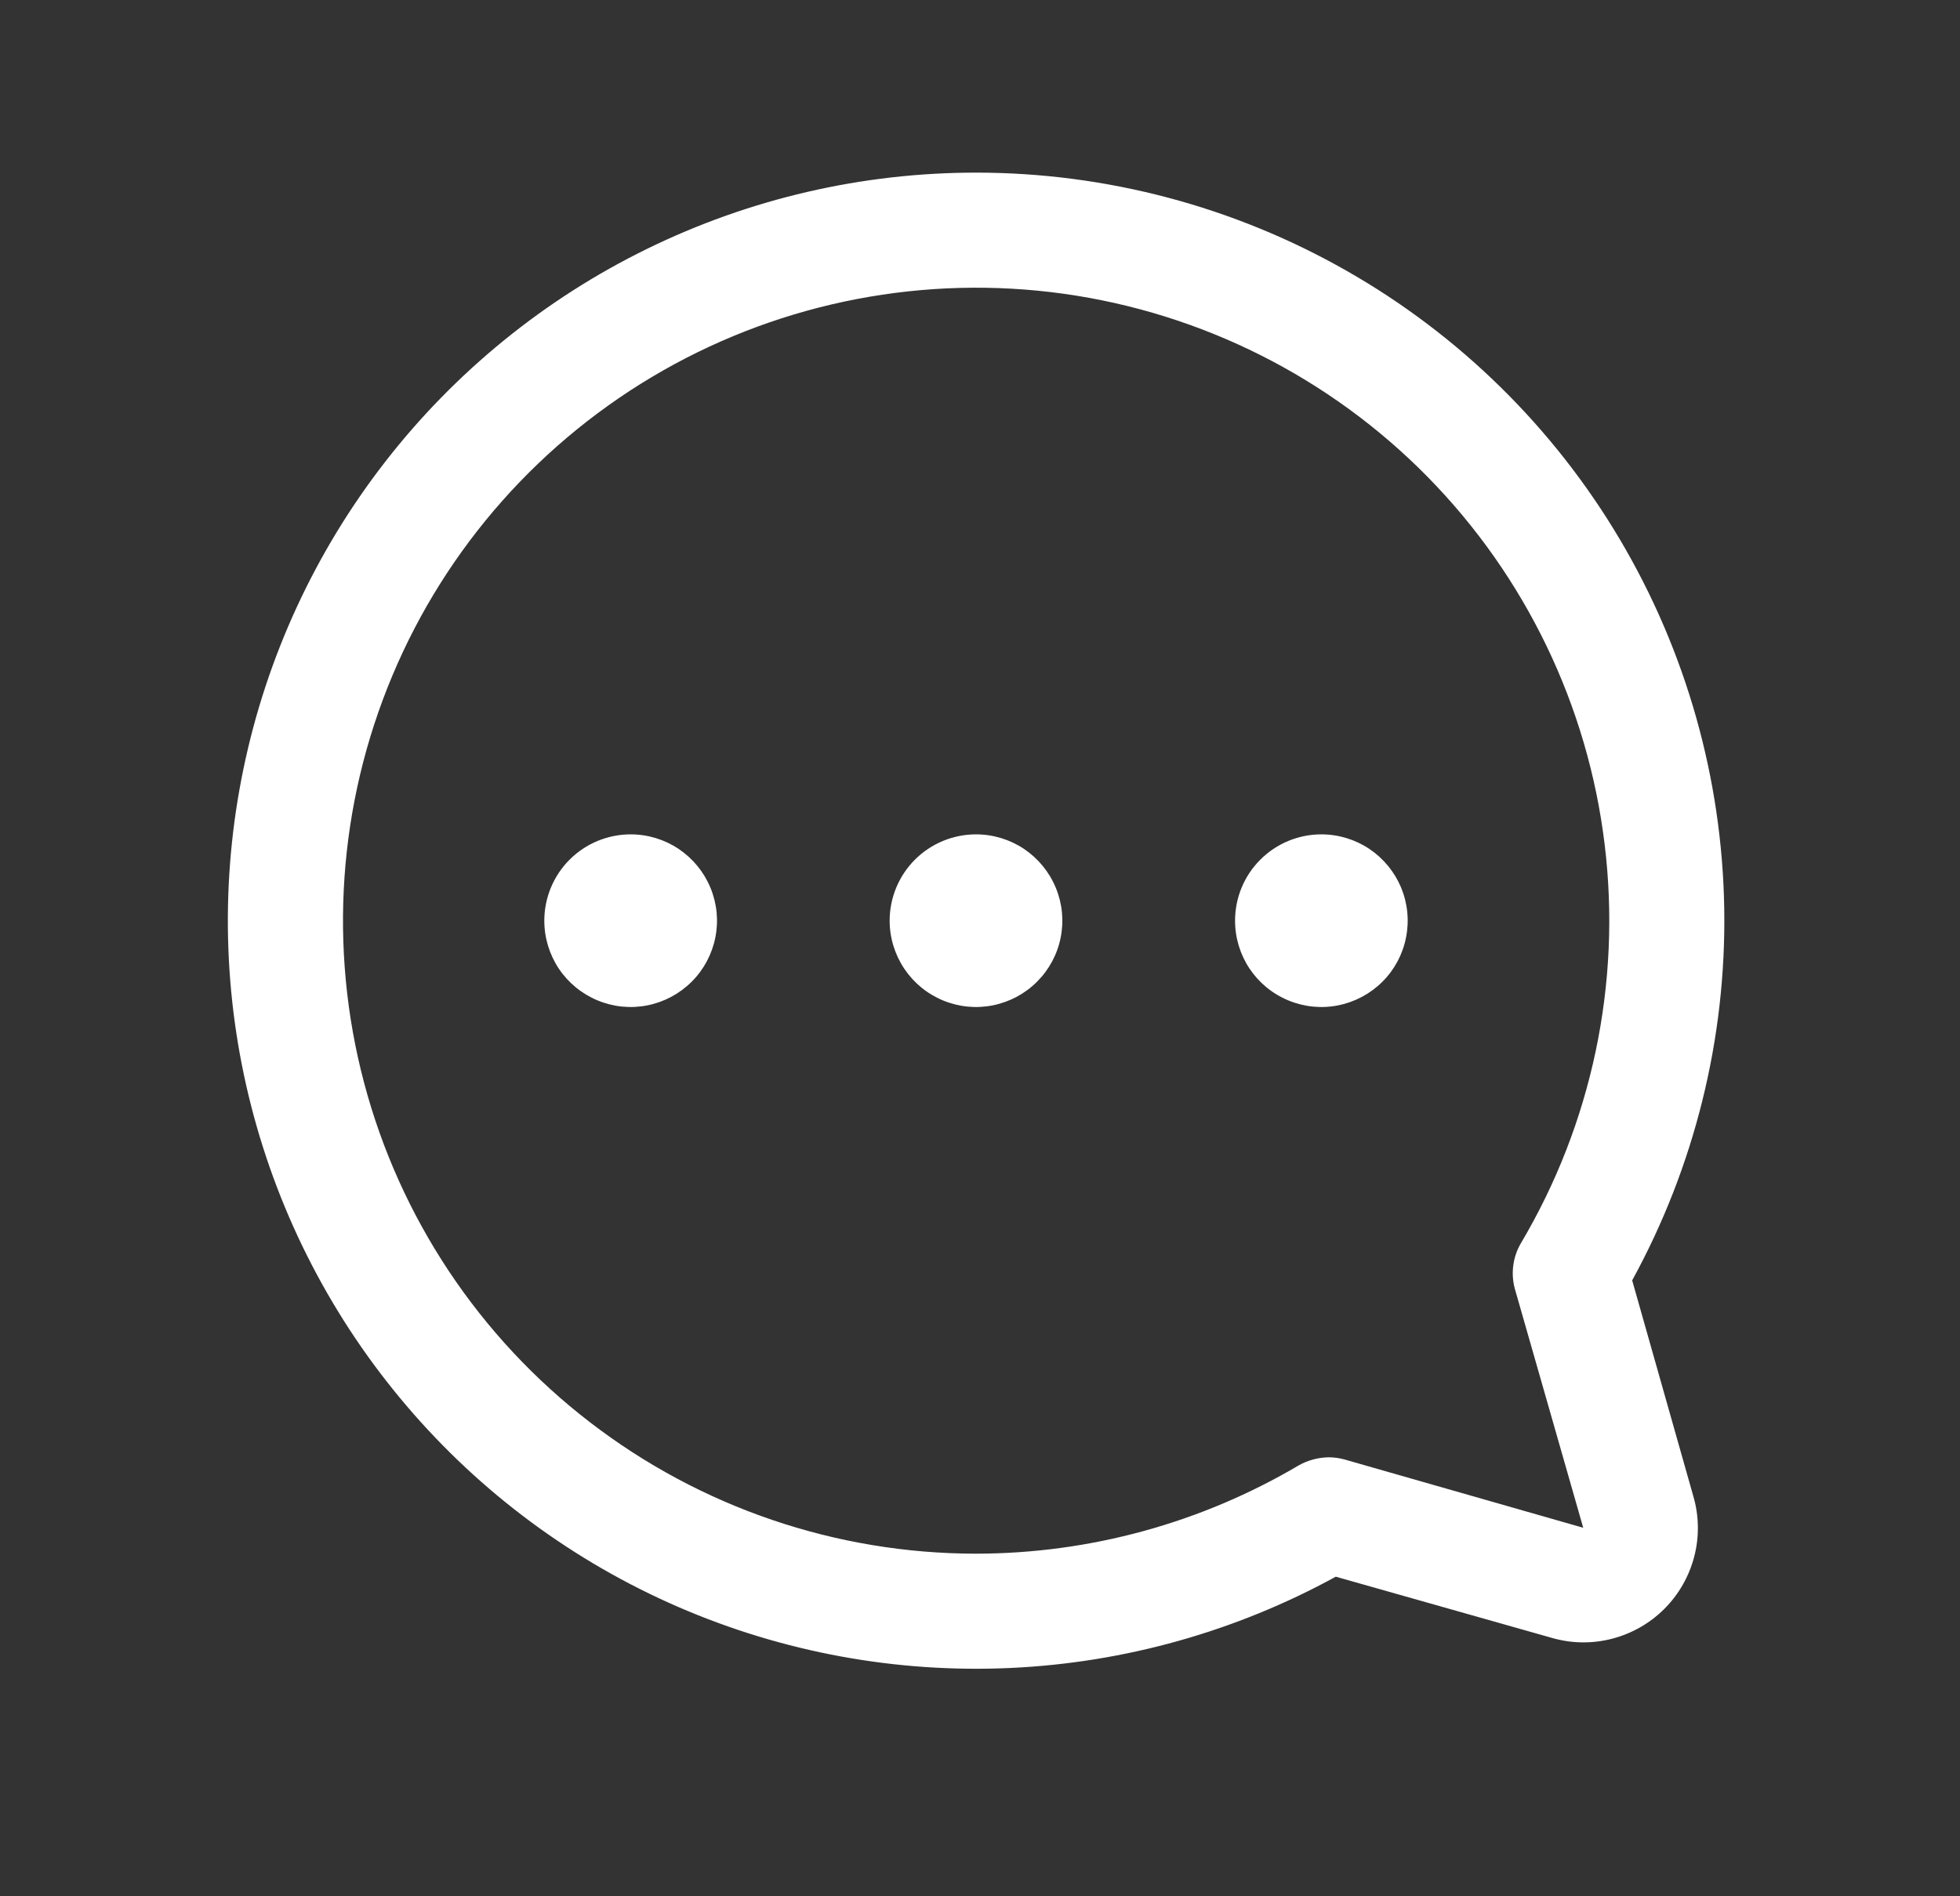 <svg width="31" height="30" viewBox="0 0 31 30" fill="none" xmlns="http://www.w3.org/2000/svg">
<rect x="0" y="0" width="31" height="30" fill="#333333" stroke="none"/>
<path d="M15.437 2.731C17.492 2.731 19.512 3.266 21.298 4.284C23.084 5.301 24.574 6.767 25.621 8.535C26.668 10.304 27.237 12.315 27.271 14.37C27.305 16.425 26.803 18.453 25.815 20.256L26.782 23.67C26.873 23.981 26.878 24.31 26.797 24.624C26.716 24.938 26.553 25.224 26.324 25.453C26.095 25.682 25.809 25.845 25.495 25.926C25.181 26.007 24.852 26.002 24.541 25.911L21.127 24.944C19.545 25.811 17.785 26.305 15.983 26.388C14.181 26.471 12.383 26.141 10.728 25.423C9.073 24.705 7.604 23.618 6.434 22.245C5.263 20.872 4.422 19.25 3.974 17.503C3.526 15.755 3.484 13.928 3.851 12.161C4.217 10.395 4.983 8.735 6.089 7.31C7.195 5.885 8.612 4.731 10.232 3.938C11.853 3.144 13.633 2.731 15.437 2.731ZM15.437 24.58C17.235 24.578 18.999 24.095 20.546 23.18C20.689 23.101 20.849 23.058 21.013 23.055C21.098 23.055 21.182 23.067 21.263 23.089L25.041 24.17L23.96 20.392C23.927 20.273 23.918 20.148 23.934 20.025C23.949 19.901 23.989 19.783 24.051 19.675C25.179 17.775 25.646 15.555 25.38 13.362C25.115 11.168 24.131 9.125 22.583 7.548C21.035 5.972 19.008 4.952 16.82 4.647C14.632 4.343 12.404 4.77 10.484 5.863C8.564 6.957 7.059 8.654 6.205 10.691C5.35 12.729 5.193 14.992 5.758 17.128C6.323 19.264 7.579 21.153 9.33 22.5C11.08 23.848 13.227 24.579 15.437 24.58ZM14.071 14.566C14.071 14.836 14.152 15.1 14.302 15.325C14.452 15.549 14.665 15.724 14.914 15.827C15.164 15.931 15.438 15.958 15.703 15.905C15.968 15.852 16.212 15.722 16.402 15.531C16.593 15.341 16.724 15.097 16.776 14.832C16.829 14.567 16.802 14.293 16.698 14.043C16.595 13.794 16.42 13.581 16.196 13.43C15.971 13.28 15.707 13.2 15.437 13.2C15.075 13.2 14.727 13.344 14.471 13.6C14.215 13.856 14.071 14.204 14.071 14.566ZM19.534 14.566C19.534 14.836 19.614 15.1 19.764 15.325C19.914 15.549 20.127 15.724 20.377 15.827C20.626 15.931 20.901 15.958 21.166 15.905C21.43 15.852 21.674 15.722 21.865 15.531C22.056 15.341 22.186 15.097 22.238 14.832C22.291 14.567 22.264 14.293 22.161 14.043C22.057 13.794 21.882 13.581 21.658 13.43C21.433 13.28 21.169 13.2 20.899 13.2C20.537 13.2 20.19 13.344 19.934 13.6C19.677 13.856 19.534 14.204 19.534 14.566ZM8.609 14.566C8.609 14.836 8.689 15.1 8.839 15.325C8.989 15.549 9.203 15.724 9.452 15.827C9.702 15.931 9.976 15.958 10.241 15.905C10.506 15.852 10.749 15.722 10.94 15.531C11.131 15.341 11.261 15.097 11.314 14.832C11.367 14.567 11.34 14.293 11.236 14.043C11.133 13.794 10.958 13.581 10.733 13.43C10.509 13.28 10.245 13.2 9.975 13.2C9.613 13.2 9.265 13.344 9.009 13.6C8.753 13.856 8.609 14.204 8.609 14.566Z" fill="white"/>
</svg>

